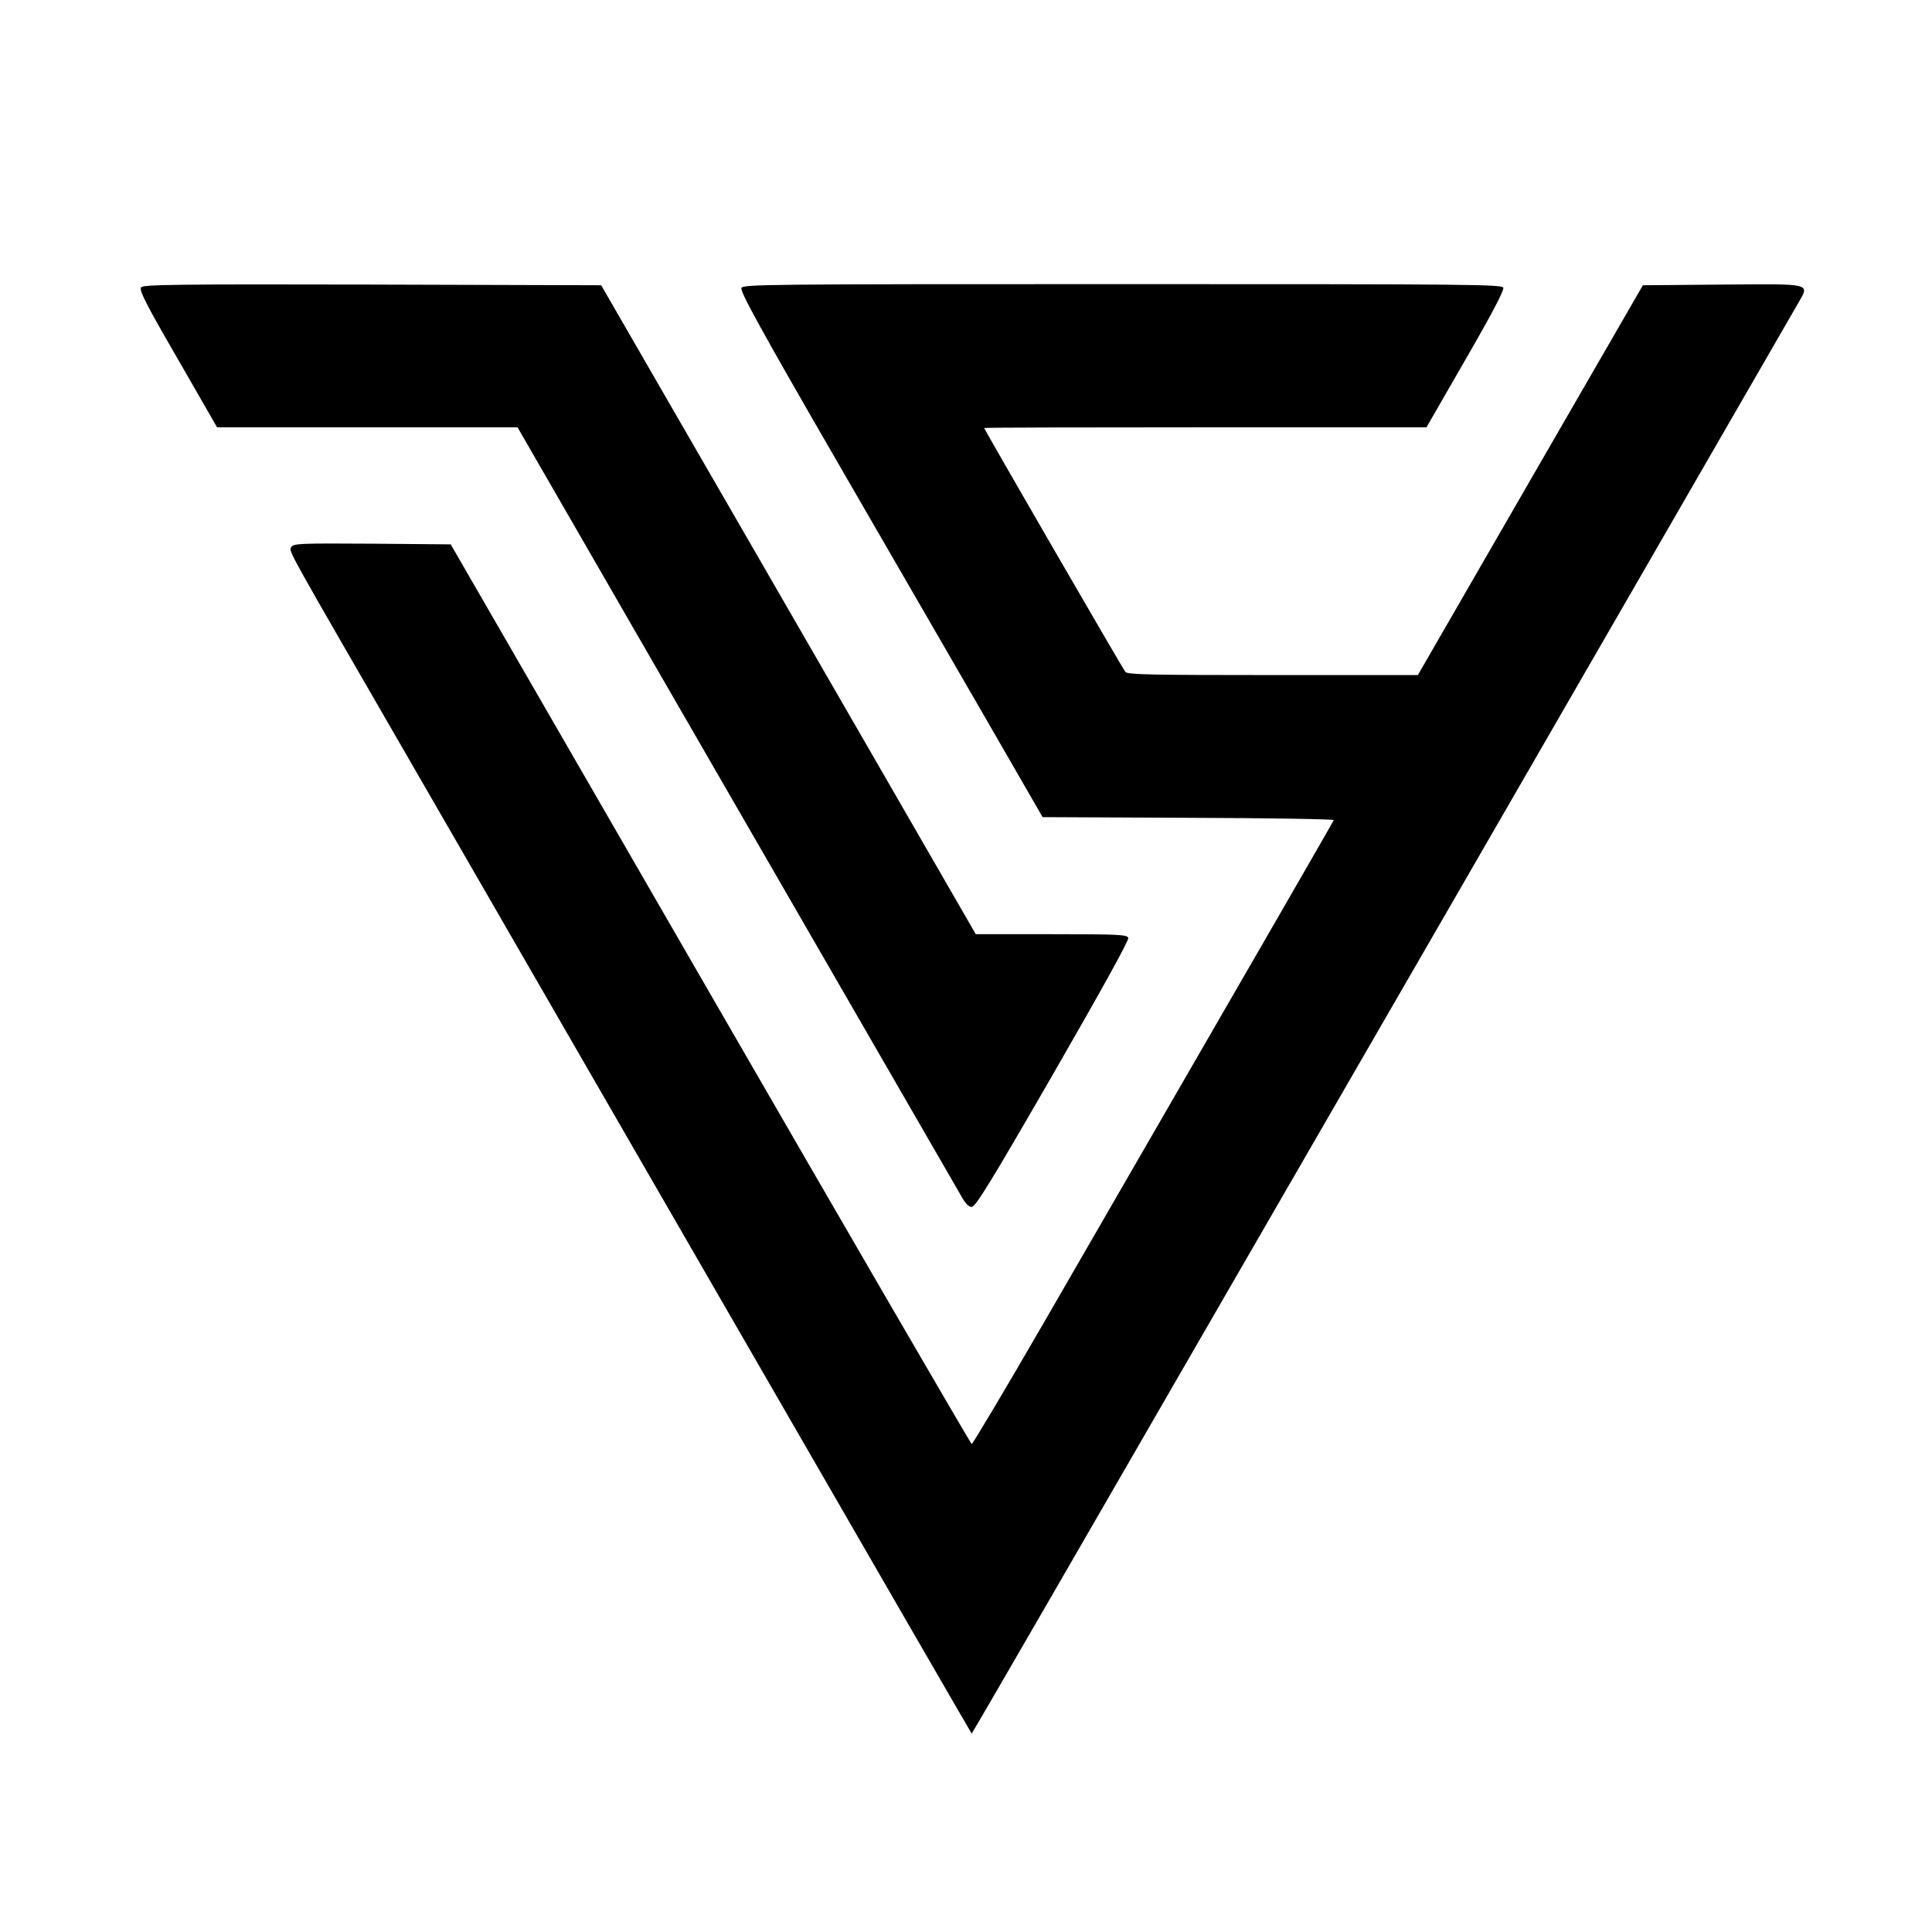 <?xml version="1.0" standalone="no"?>
<!DOCTYPE svg PUBLIC "-//W3C//DTD SVG 20010904//EN"
 "http://www.w3.org/TR/2001/REC-SVG-20010904/DTD/svg10.dtd">
<svg version="1.0" xmlns="http://www.w3.org/2000/svg"
 width="850pt" height="850pt" viewBox="0 0 850 850"
 preserveAspectRatio="xMidYMid meet">
<g transform="translate(0,850) scale(0.1,-0.1)"
fill="currentColor" stroke="none">
<path d="M621 7236 c-10 -12 20 -72 161 -315 l173 -301 661 0 661 0 500 -867
c276 -478 709 -1228 963 -1668 254 -440 474 -821 489 -847 18 -33 33 -48 46
-48 17 0 85 111 358 584 213 370 335 590 331 600 -5 14 -45 16 -339 16 l-332
0 -521 903 c-286 496 -657 1138 -824 1427 l-303 525 -1006 3 c-865 2 -1008 0
-1018 -12z"/>
<path d="M3262 7233 c-7 -14 83 -179 412 -748 232 -401 533 -921 668 -1155
l245 -425 642 -3 c354 -1 641 -6 639 -10 -3 -8 -297 -518 -1276 -2212 -170
-294 -313 -534 -317 -533 -4 1 -522 892 -1150 1980 l-1142 1978 -346 3 c-325
2 -347 1 -356 -16 -10 -19 -25 8 524 -942 277 -480 688 -1192 1066 -1847 1119
-1939 1402 -2428 1404 -2430 1 -2 514 885 1140 1970 627 1084 1438 2490 1803
3122 365 633 677 1173 693 1201 51 89 67 85 -333 82 l-350 -3 -495 -857 -495
-858 -638 0 c-541 0 -639 2 -649 14 -12 15 -621 1067 -621 1073 0 2 438 3 973
3 l973 0 172 299 c113 195 170 304 166 315 -6 15 -136 16 -1675 16 -1579 0
-1669 -1 -1677 -17z"/>
</g>
</svg>
